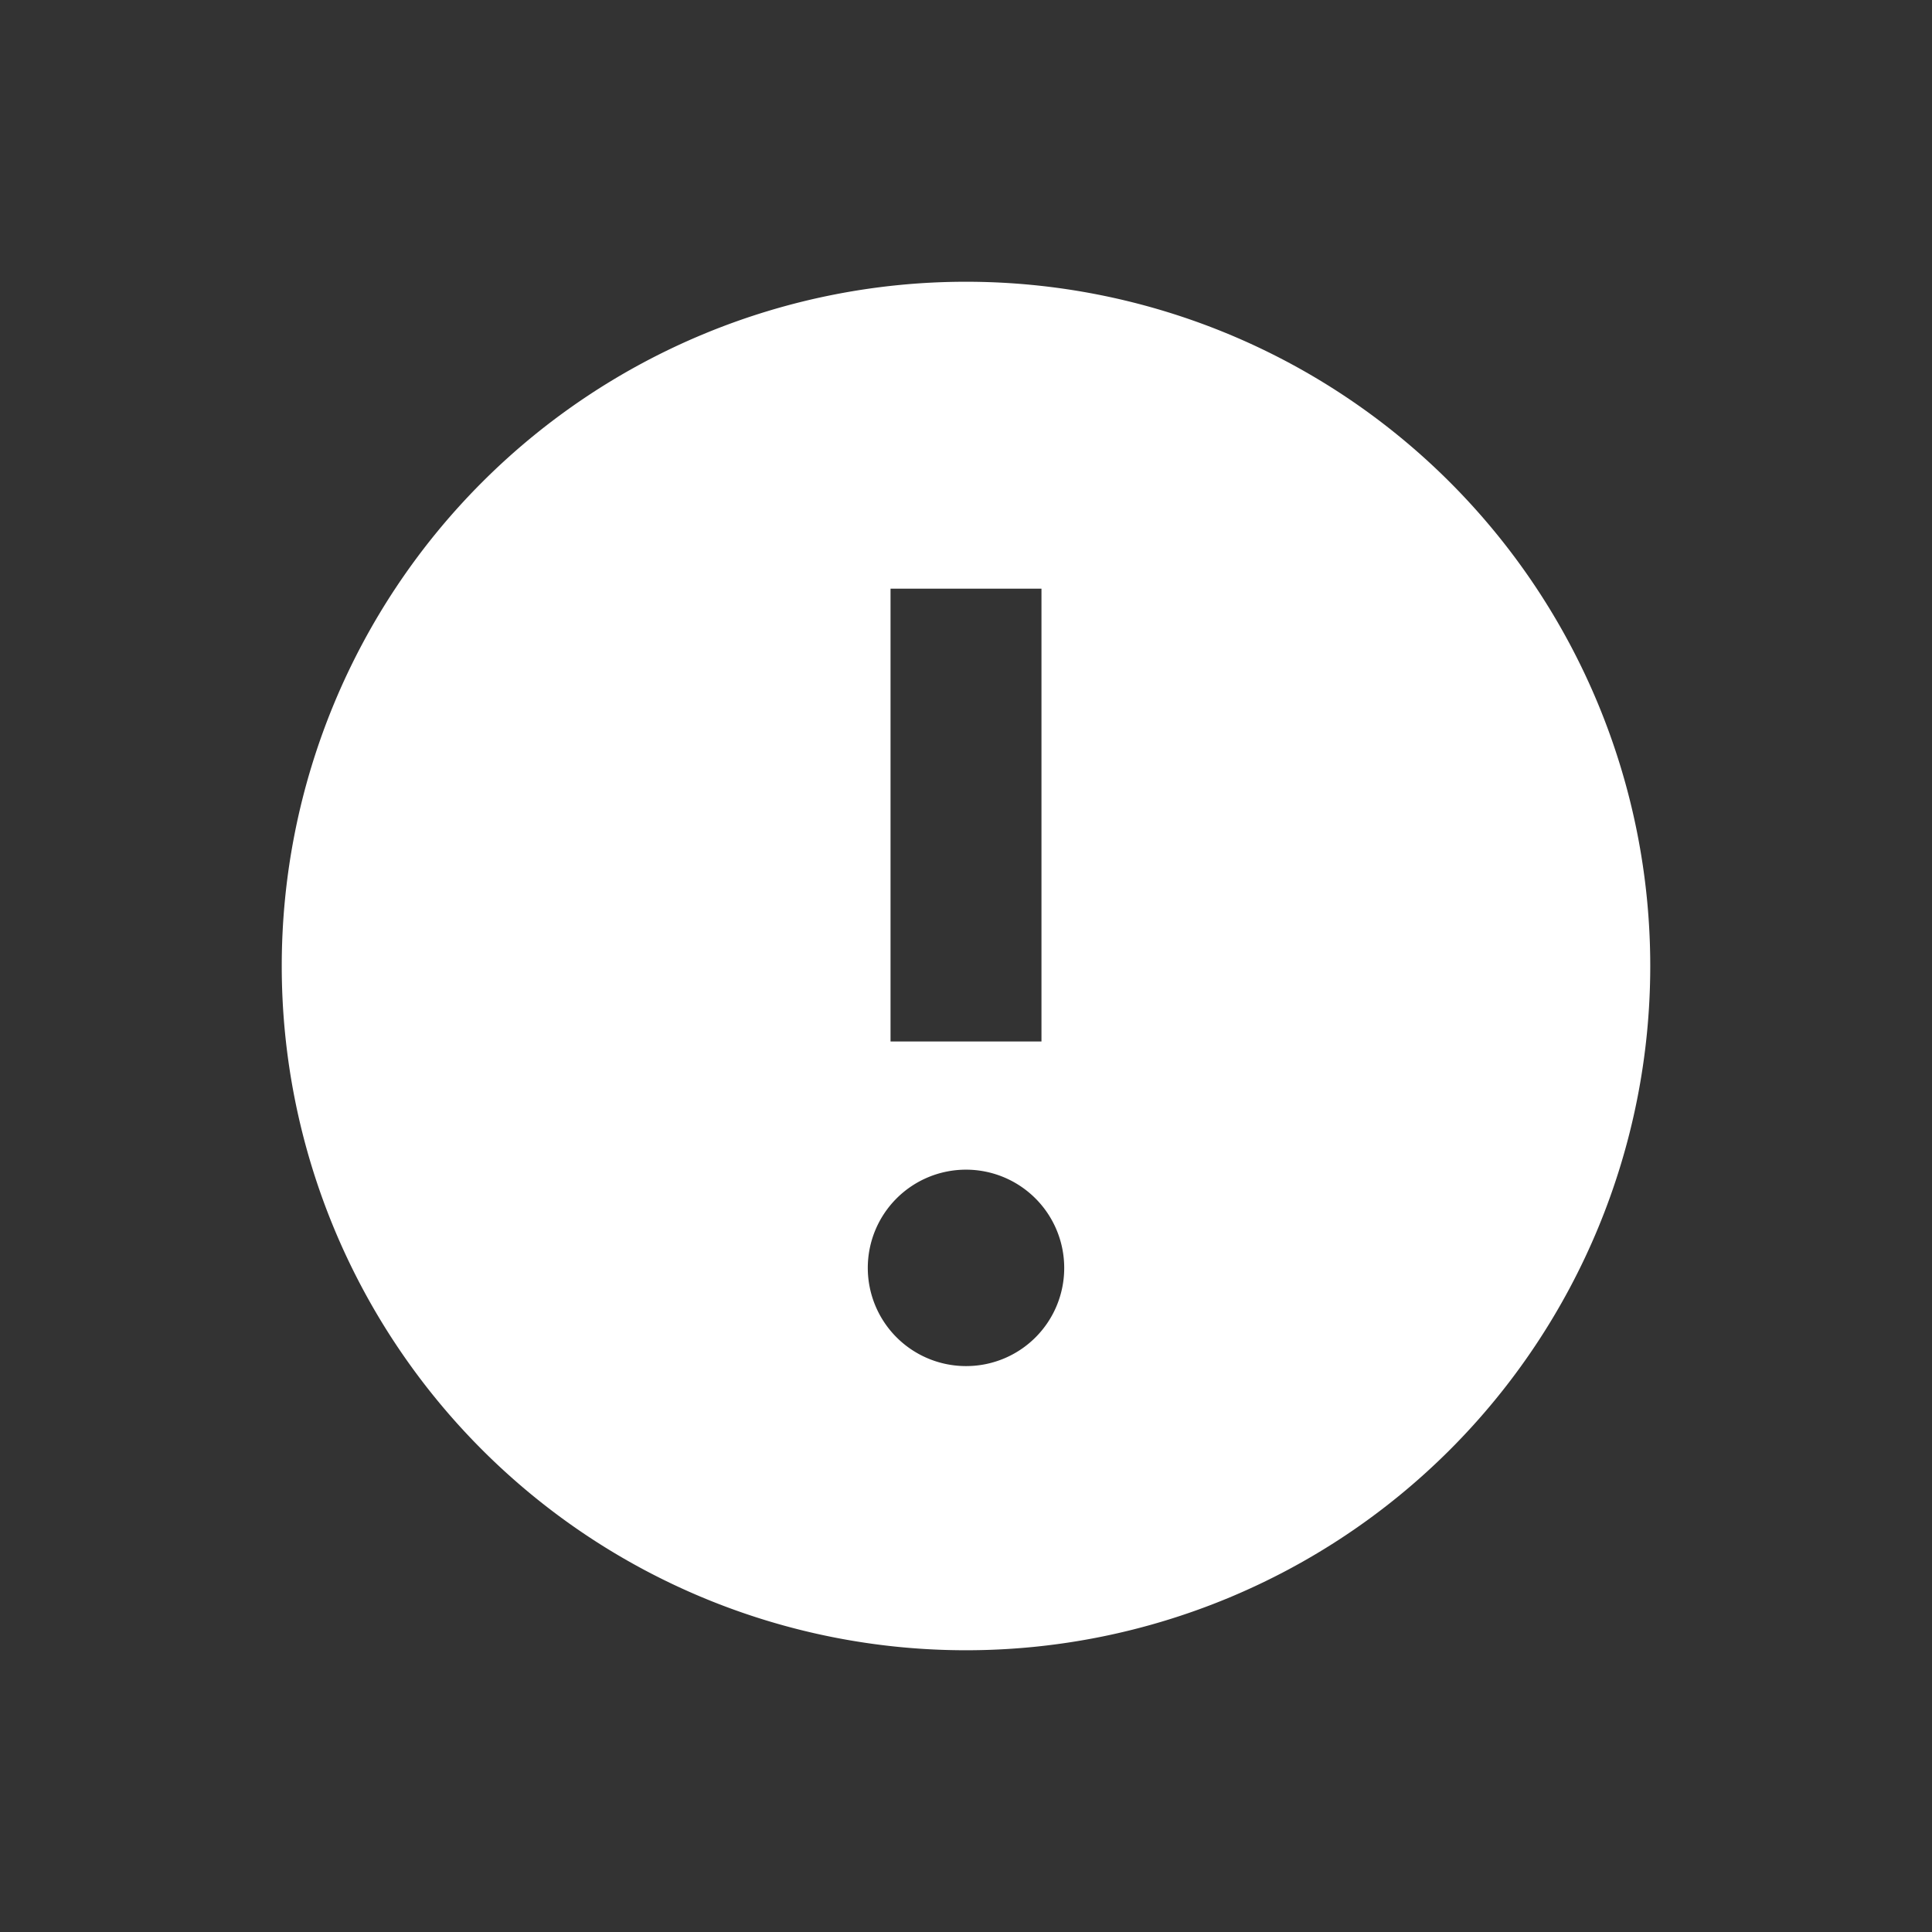<svg xmlns="http://www.w3.org/2000/svg" viewBox="0 0 96 96">
  <rect x="0" y="0" width="96" height="96" fill="#333333" stroke="none"/>
  <title>alert</title>
  <path d="M48,14A34,34,0,1,0,82,48,34,34,0,0,0,48,14ZM44.25,29.25h7.5v22.5h-7.5ZM48,67.88A4.88,4.88,0,1,1,52.88,63,4.87,4.87,0,0,1,48,67.88Z" fill="#fff"/>
</svg>
